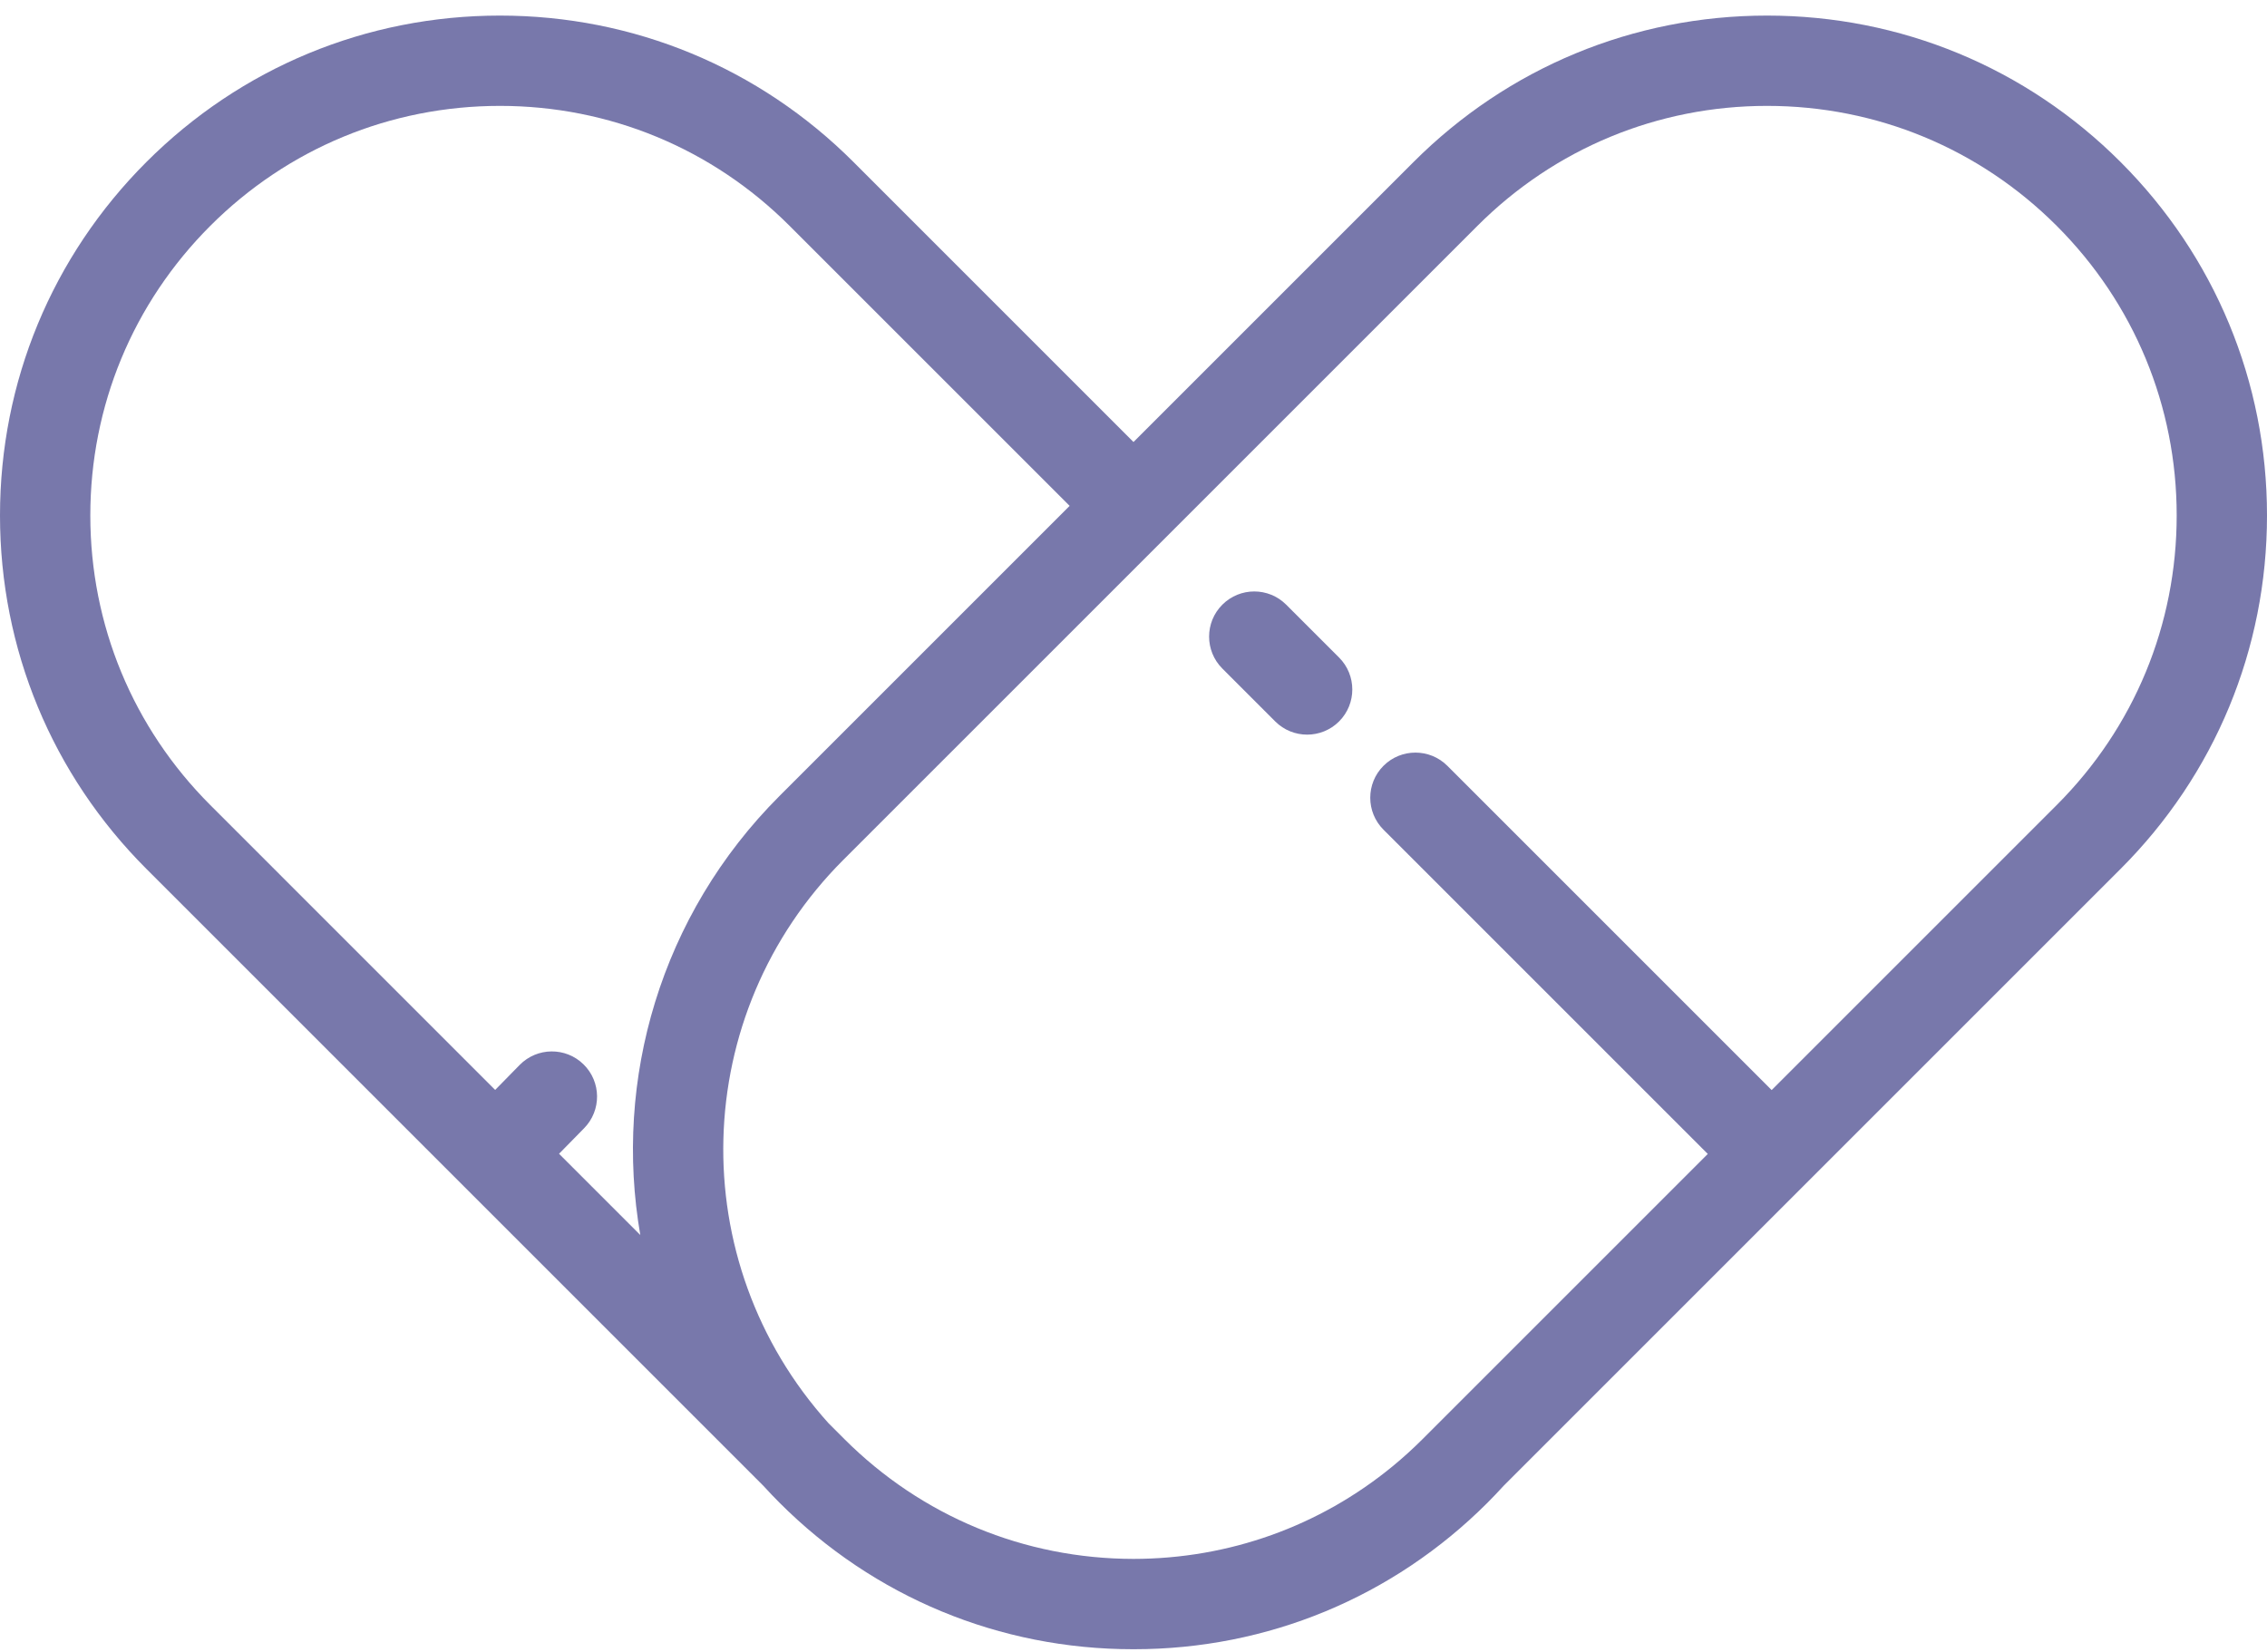 <svg width="118" height="86" viewBox="0 0 118 86" fill="none" xmlns="http://www.w3.org/2000/svg">
<path d="M110.378 8.433C105.463 3.518 98.928 0.811 91.978 0.811C85.027 0.811 78.492 3.518 73.577 8.433L59 23.01L44.423 8.432C39.508 3.518 32.973 0.811 26.022 0.811C19.072 0.811 12.537 3.518 7.622 8.432C2.707 13.347 0 19.882 0 26.833C0 33.784 2.707 40.319 7.622 45.234L39.734 77.346C40.011 77.65 40.295 77.949 40.579 78.232C45.494 83.147 52.028 85.854 58.979 85.854C58.985 85.854 58.992 85.854 58.998 85.854C58.999 85.854 59.001 85.854 59.002 85.854C59.009 85.854 59.015 85.854 59.022 85.854C65.972 85.854 72.506 83.147 77.422 78.232C77.707 77.946 77.991 77.648 78.266 77.346L110.378 45.234C115.293 40.319 118 33.784 118 26.833C118 19.882 115.293 13.348 110.378 8.433ZM33.327 64.29L29.099 60.062L30.405 58.731C31.314 57.804 31.3 56.316 30.373 55.407C29.446 54.497 27.958 54.512 27.049 55.438L25.774 56.738L10.946 41.909C6.919 37.882 4.701 32.528 4.701 26.833C4.701 21.138 6.919 15.784 10.946 11.757C14.973 7.73 20.327 5.512 26.022 5.512C31.718 5.512 37.072 7.73 41.099 11.757L55.676 26.334L40.579 41.431C34.368 47.642 31.929 56.222 33.329 64.293L33.327 64.29ZM107.054 41.909L92.217 56.746L75.337 39.866C74.418 38.949 72.931 38.949 72.012 39.866C71.094 40.784 71.094 42.273 72.012 43.191L88.892 60.071L74.915 74.048L74.055 74.908C73.553 75.41 73.029 75.885 72.487 76.331C68.692 79.449 63.976 81.147 59 81.152C53.313 81.147 47.966 78.929 43.945 74.908L43.126 74.089C35.533 65.662 35.869 52.789 43.903 44.755L76.902 11.757C80.929 7.73 86.283 5.512 91.978 5.512C97.673 5.512 103.027 7.73 107.054 11.757C111.081 15.784 113.299 21.138 113.299 26.833C113.299 32.528 111.081 37.882 107.054 41.909Z" fill="#7878AB"/>
<path d="M66.948 31.478C66.03 30.56 64.542 30.56 63.624 31.478C62.706 32.395 62.706 33.884 63.624 34.802L66.376 37.555C66.835 38.014 67.437 38.243 68.038 38.243C68.64 38.243 69.242 38.014 69.701 37.555C70.618 36.637 70.618 35.148 69.701 34.23L66.948 31.478Z" fill="#7878AB"/>
</svg>
